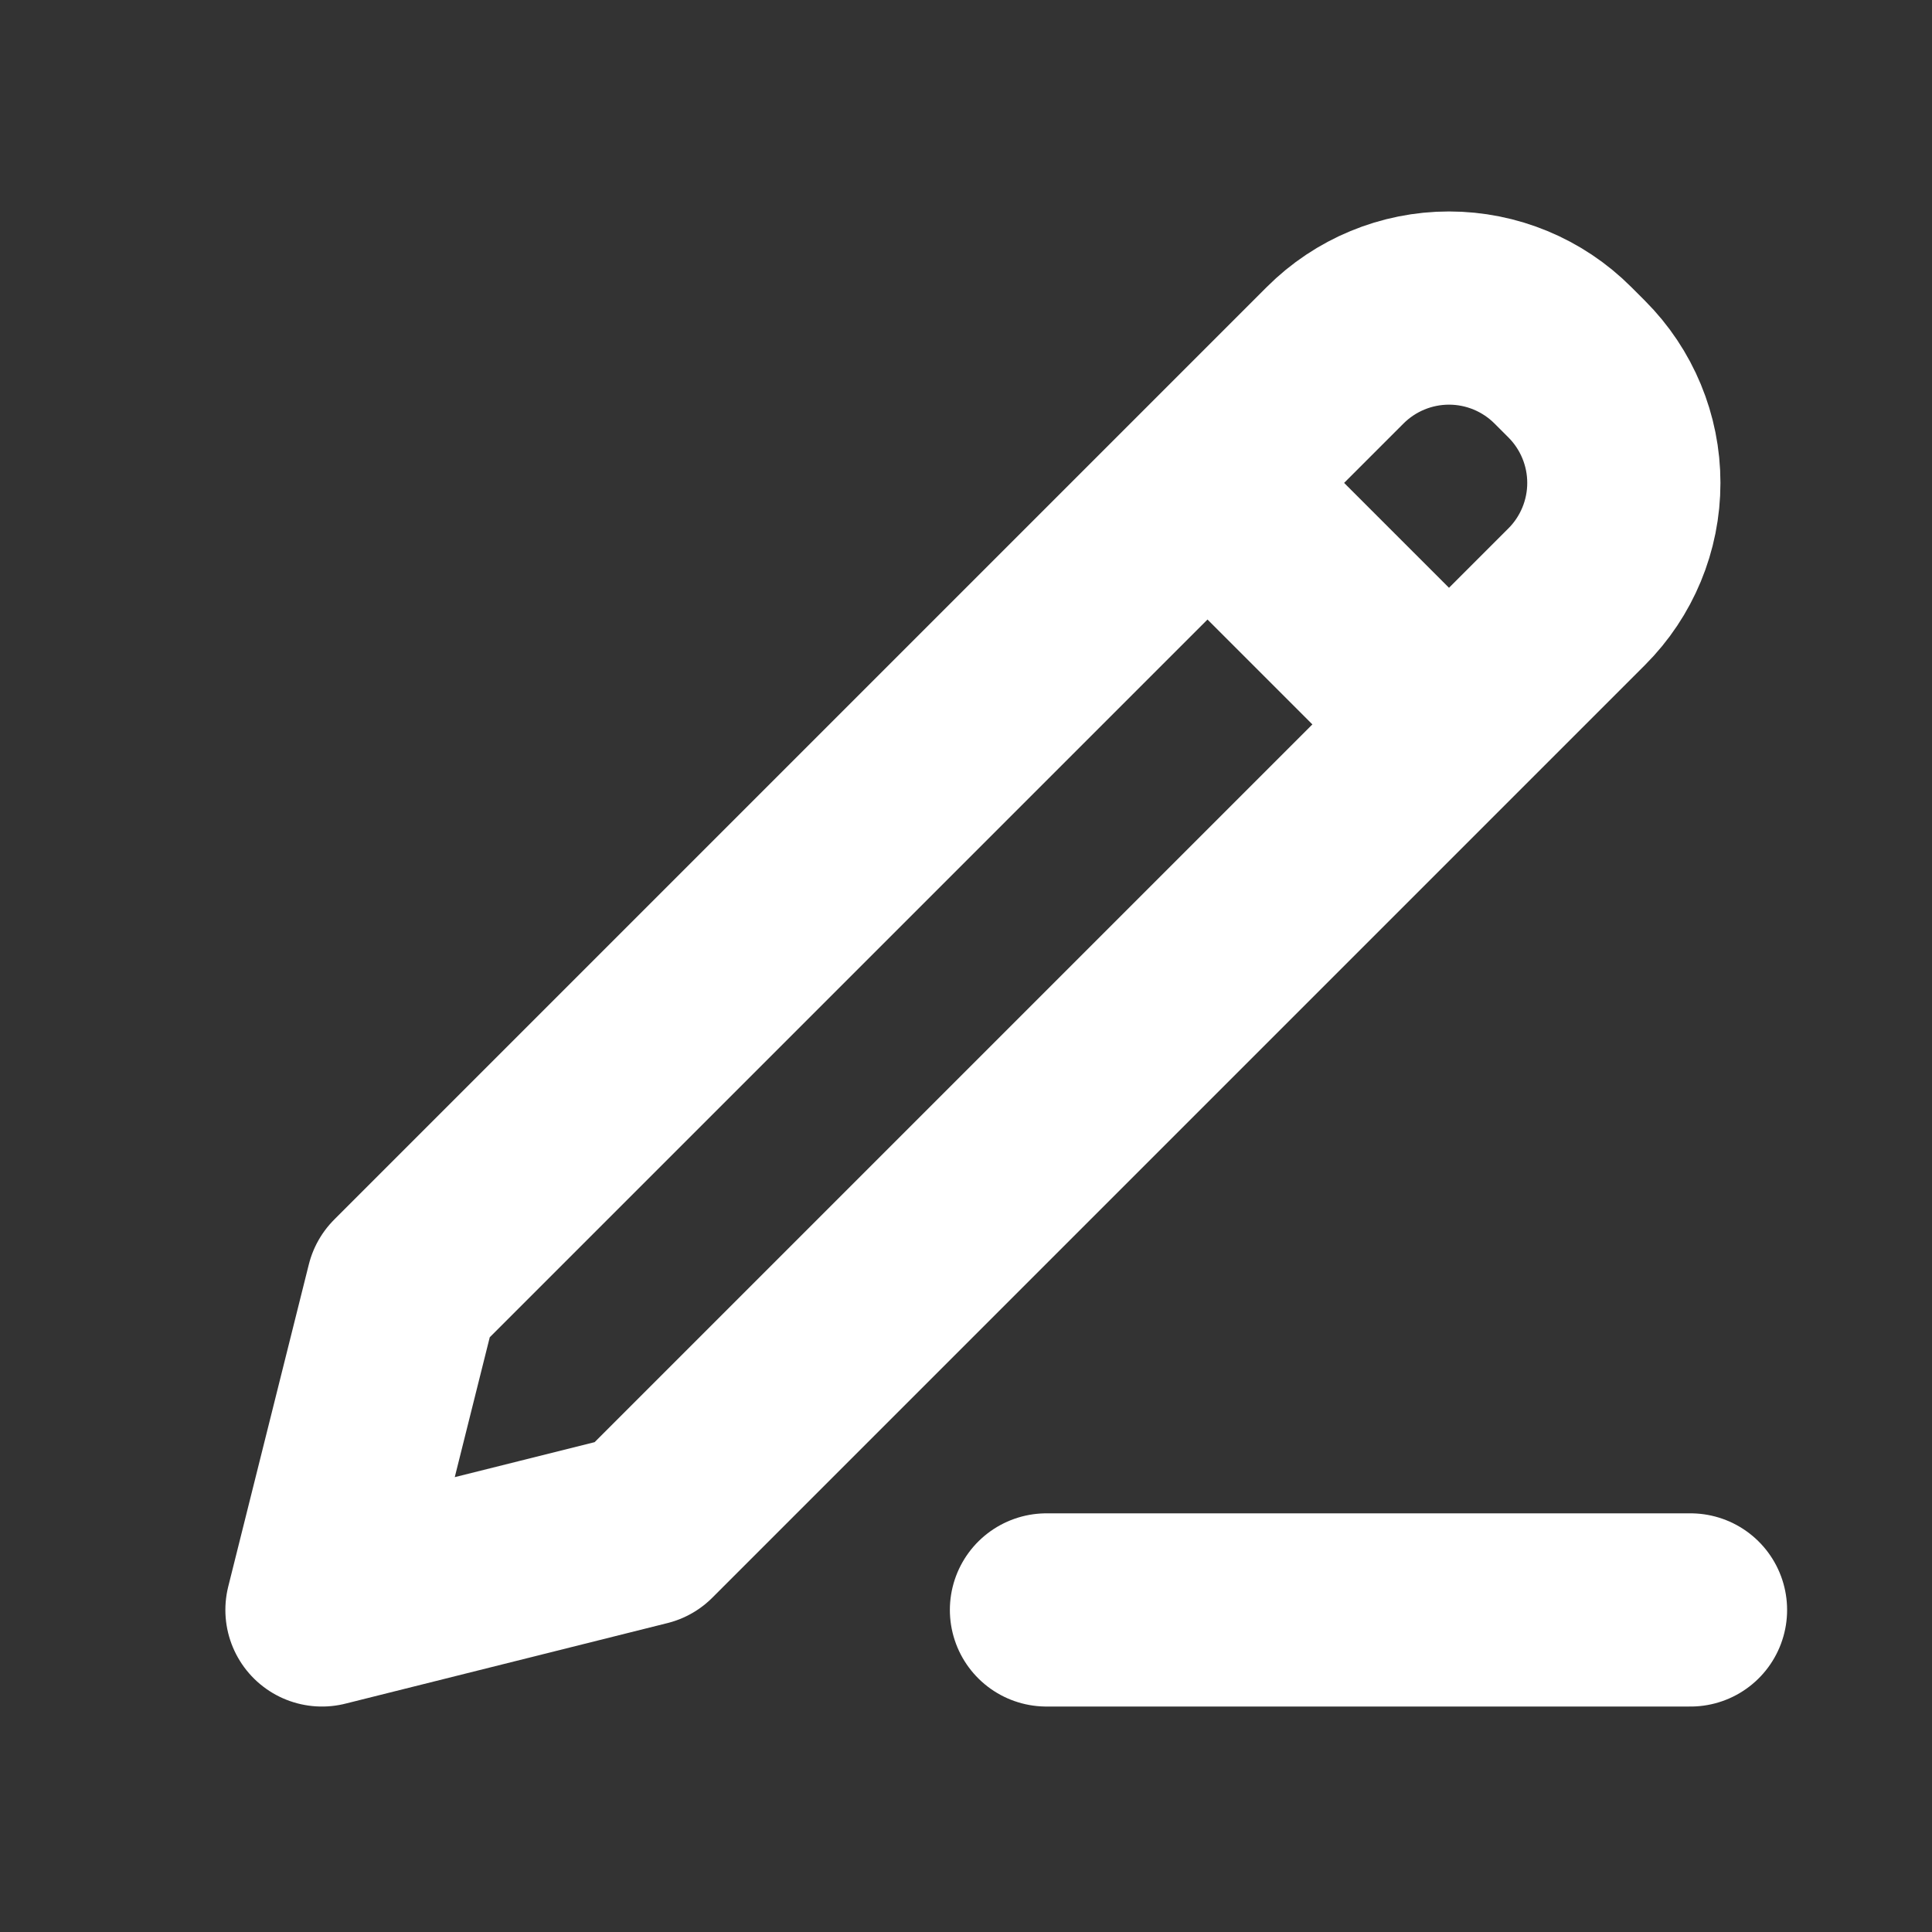 <svg width="20" height="20" viewBox="0 0 20 20" fill="none" xmlns="http://www.w3.org/2000/svg">
<rect x="0" y="0" width="20" height="20" fill="#333333" stroke="none"/>
<g id="iconamoon:edit">
<path id="Vector" d="M12.5 4.999L15 7.499M10.833 16.666H17.5M4.167 13.332L3.333 16.666L6.667 15.832L16.322 6.177C16.634 5.865 16.81 5.441 16.81 4.999C16.81 4.557 16.634 4.133 16.322 3.821L16.178 3.677C15.866 3.365 15.442 3.189 15 3.189C14.558 3.189 14.134 3.365 13.822 3.677L4.167 13.332Z" stroke="white" stroke-width="2" stroke-linecap="round" stroke-linejoin="round"/>
</g>
</svg>

